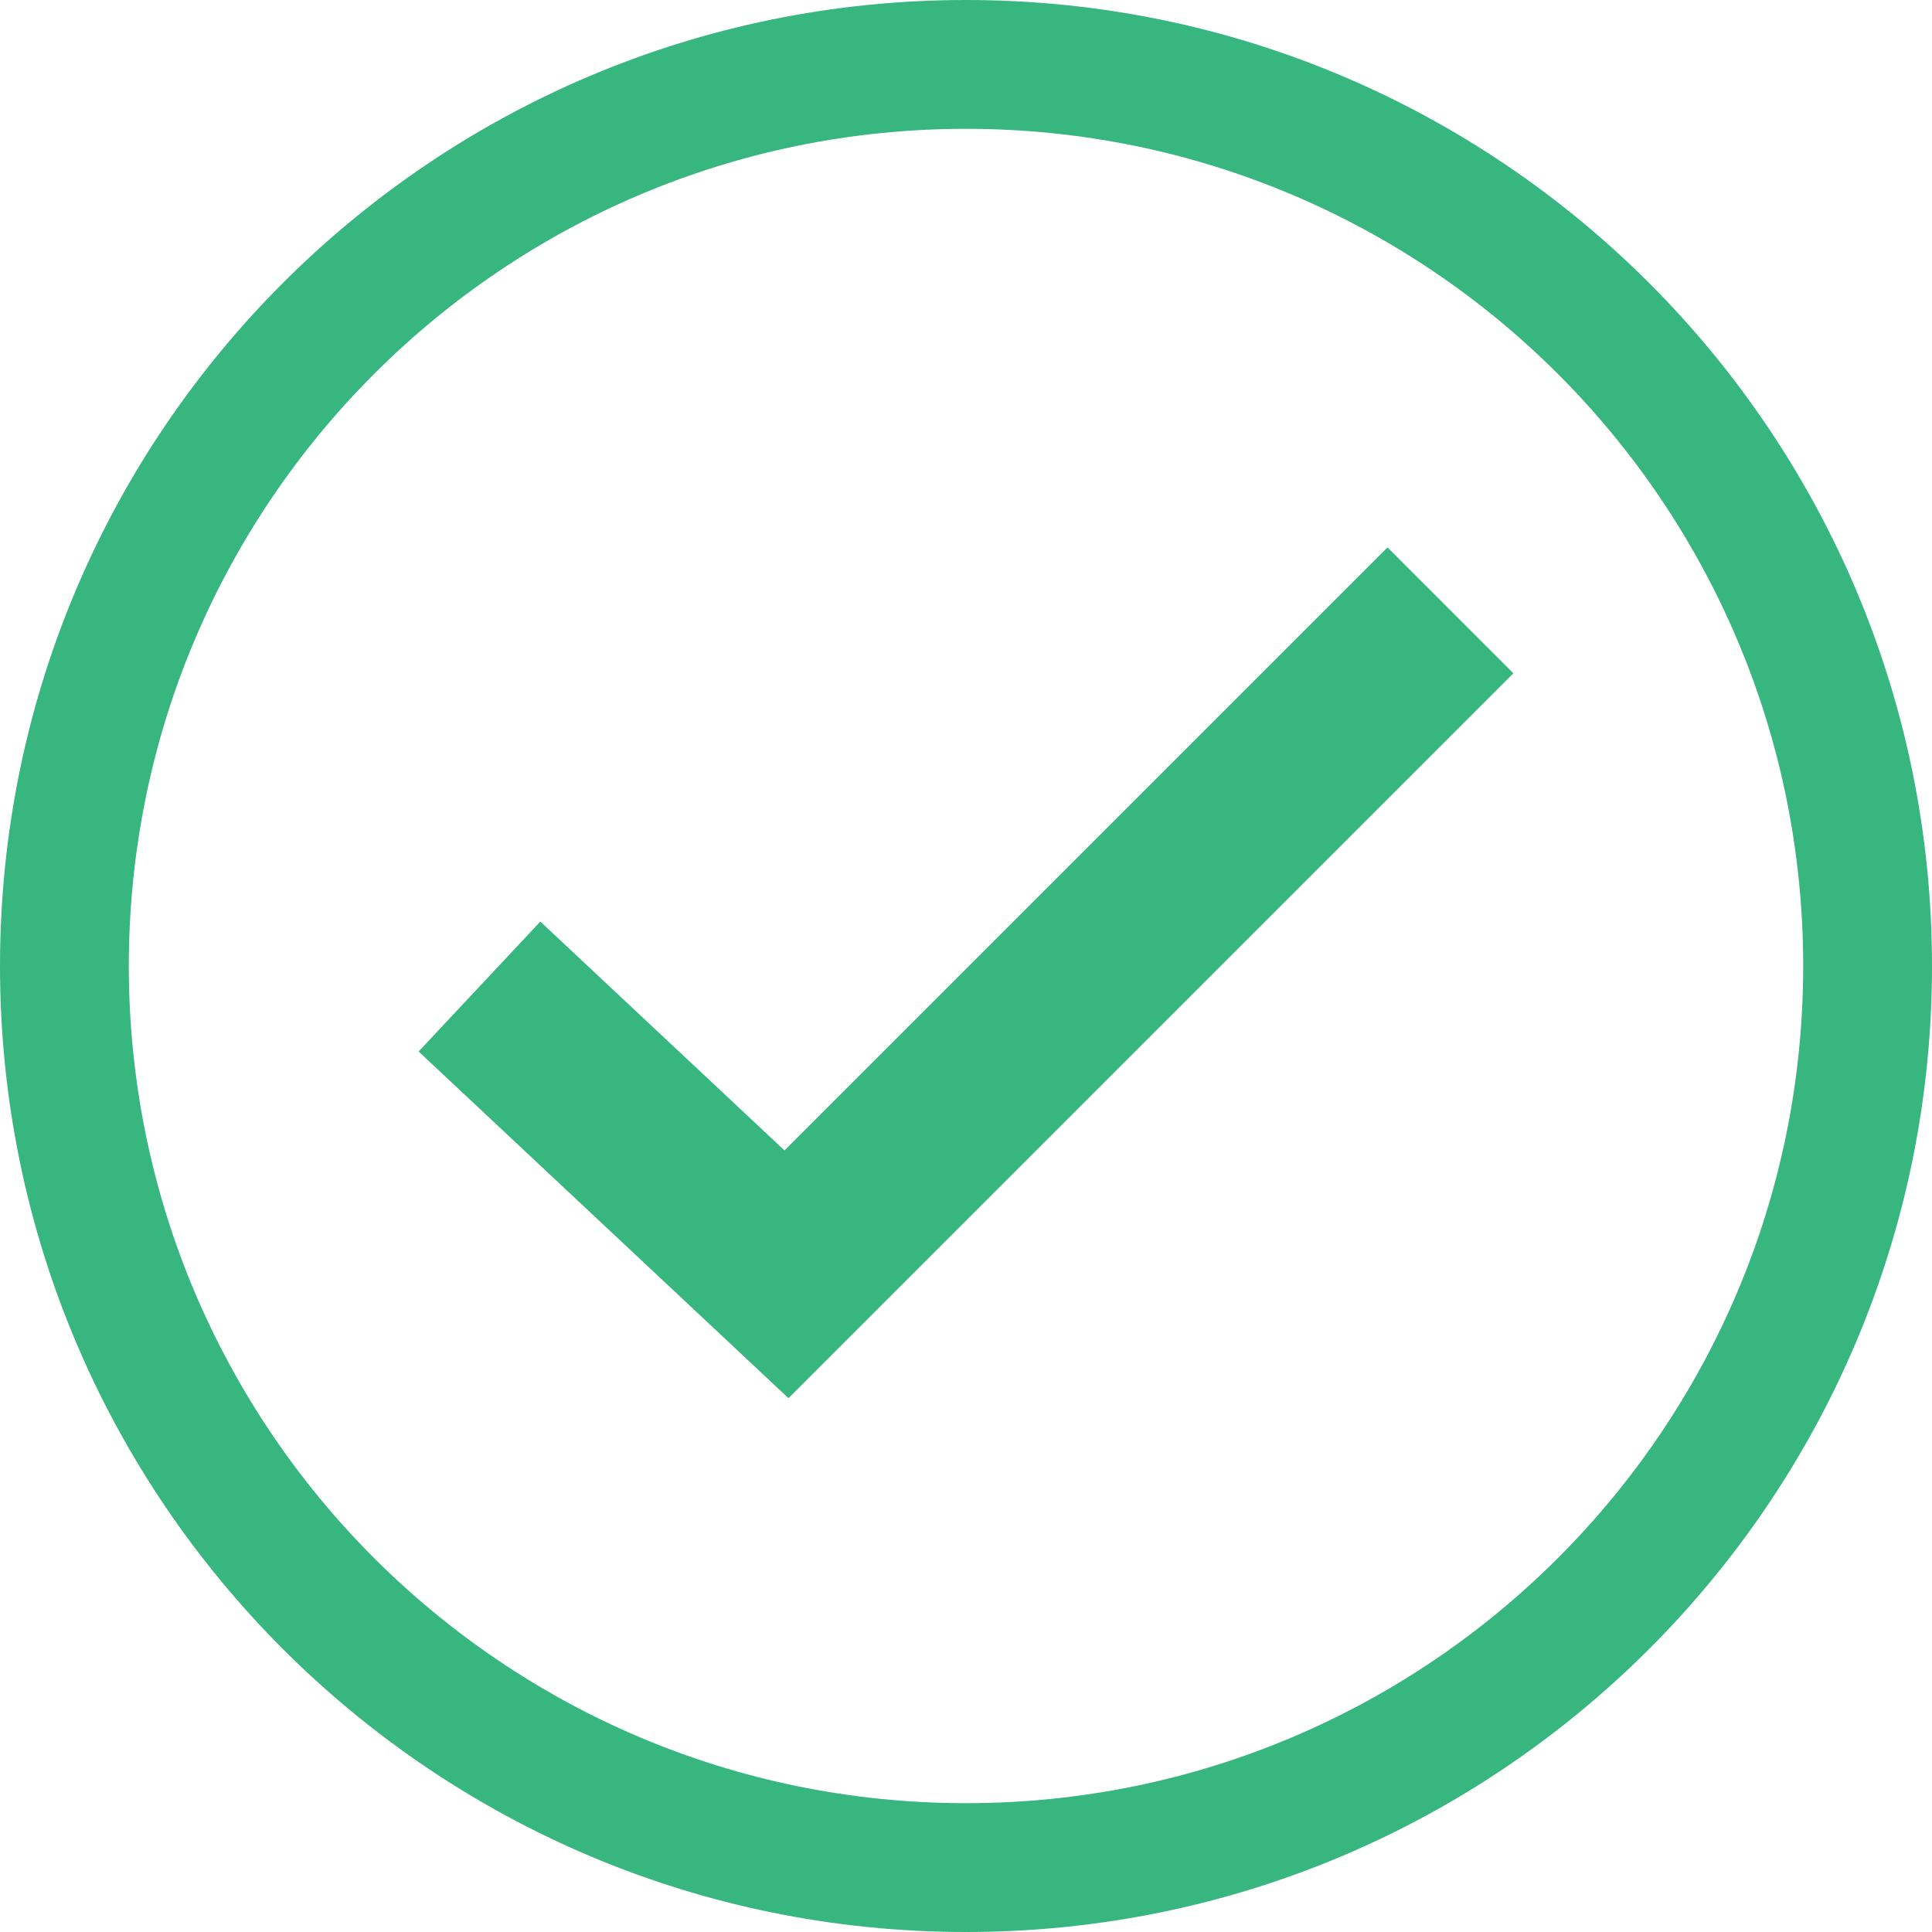 <svg width="40" height="40" viewBox="0 0 40 40" fill="none" xmlns="http://www.w3.org/2000/svg">
<path fill-rule="evenodd" clip-rule="evenodd" d="M20 0C31.046 0 40 8.954 40 20C40 31.046 31.046 40 20 40C8.954 40 0 31.046 0 20C0 8.954 8.954 0 20 0ZM20 2.667C10.427 2.667 2.667 10.427 2.667 20C2.667 29.573 10.427 37.333 20 37.333C29.573 37.333 37.333 29.573 37.333 20C37.333 10.427 29.573 2.667 20 2.667ZM31.333 13.94L28.727 11.333L16.242 23.818L11.187 19.08L8.667 21.77L16.325 28.948L31.333 13.94Z" fill="#37B67F"/>
</svg>
